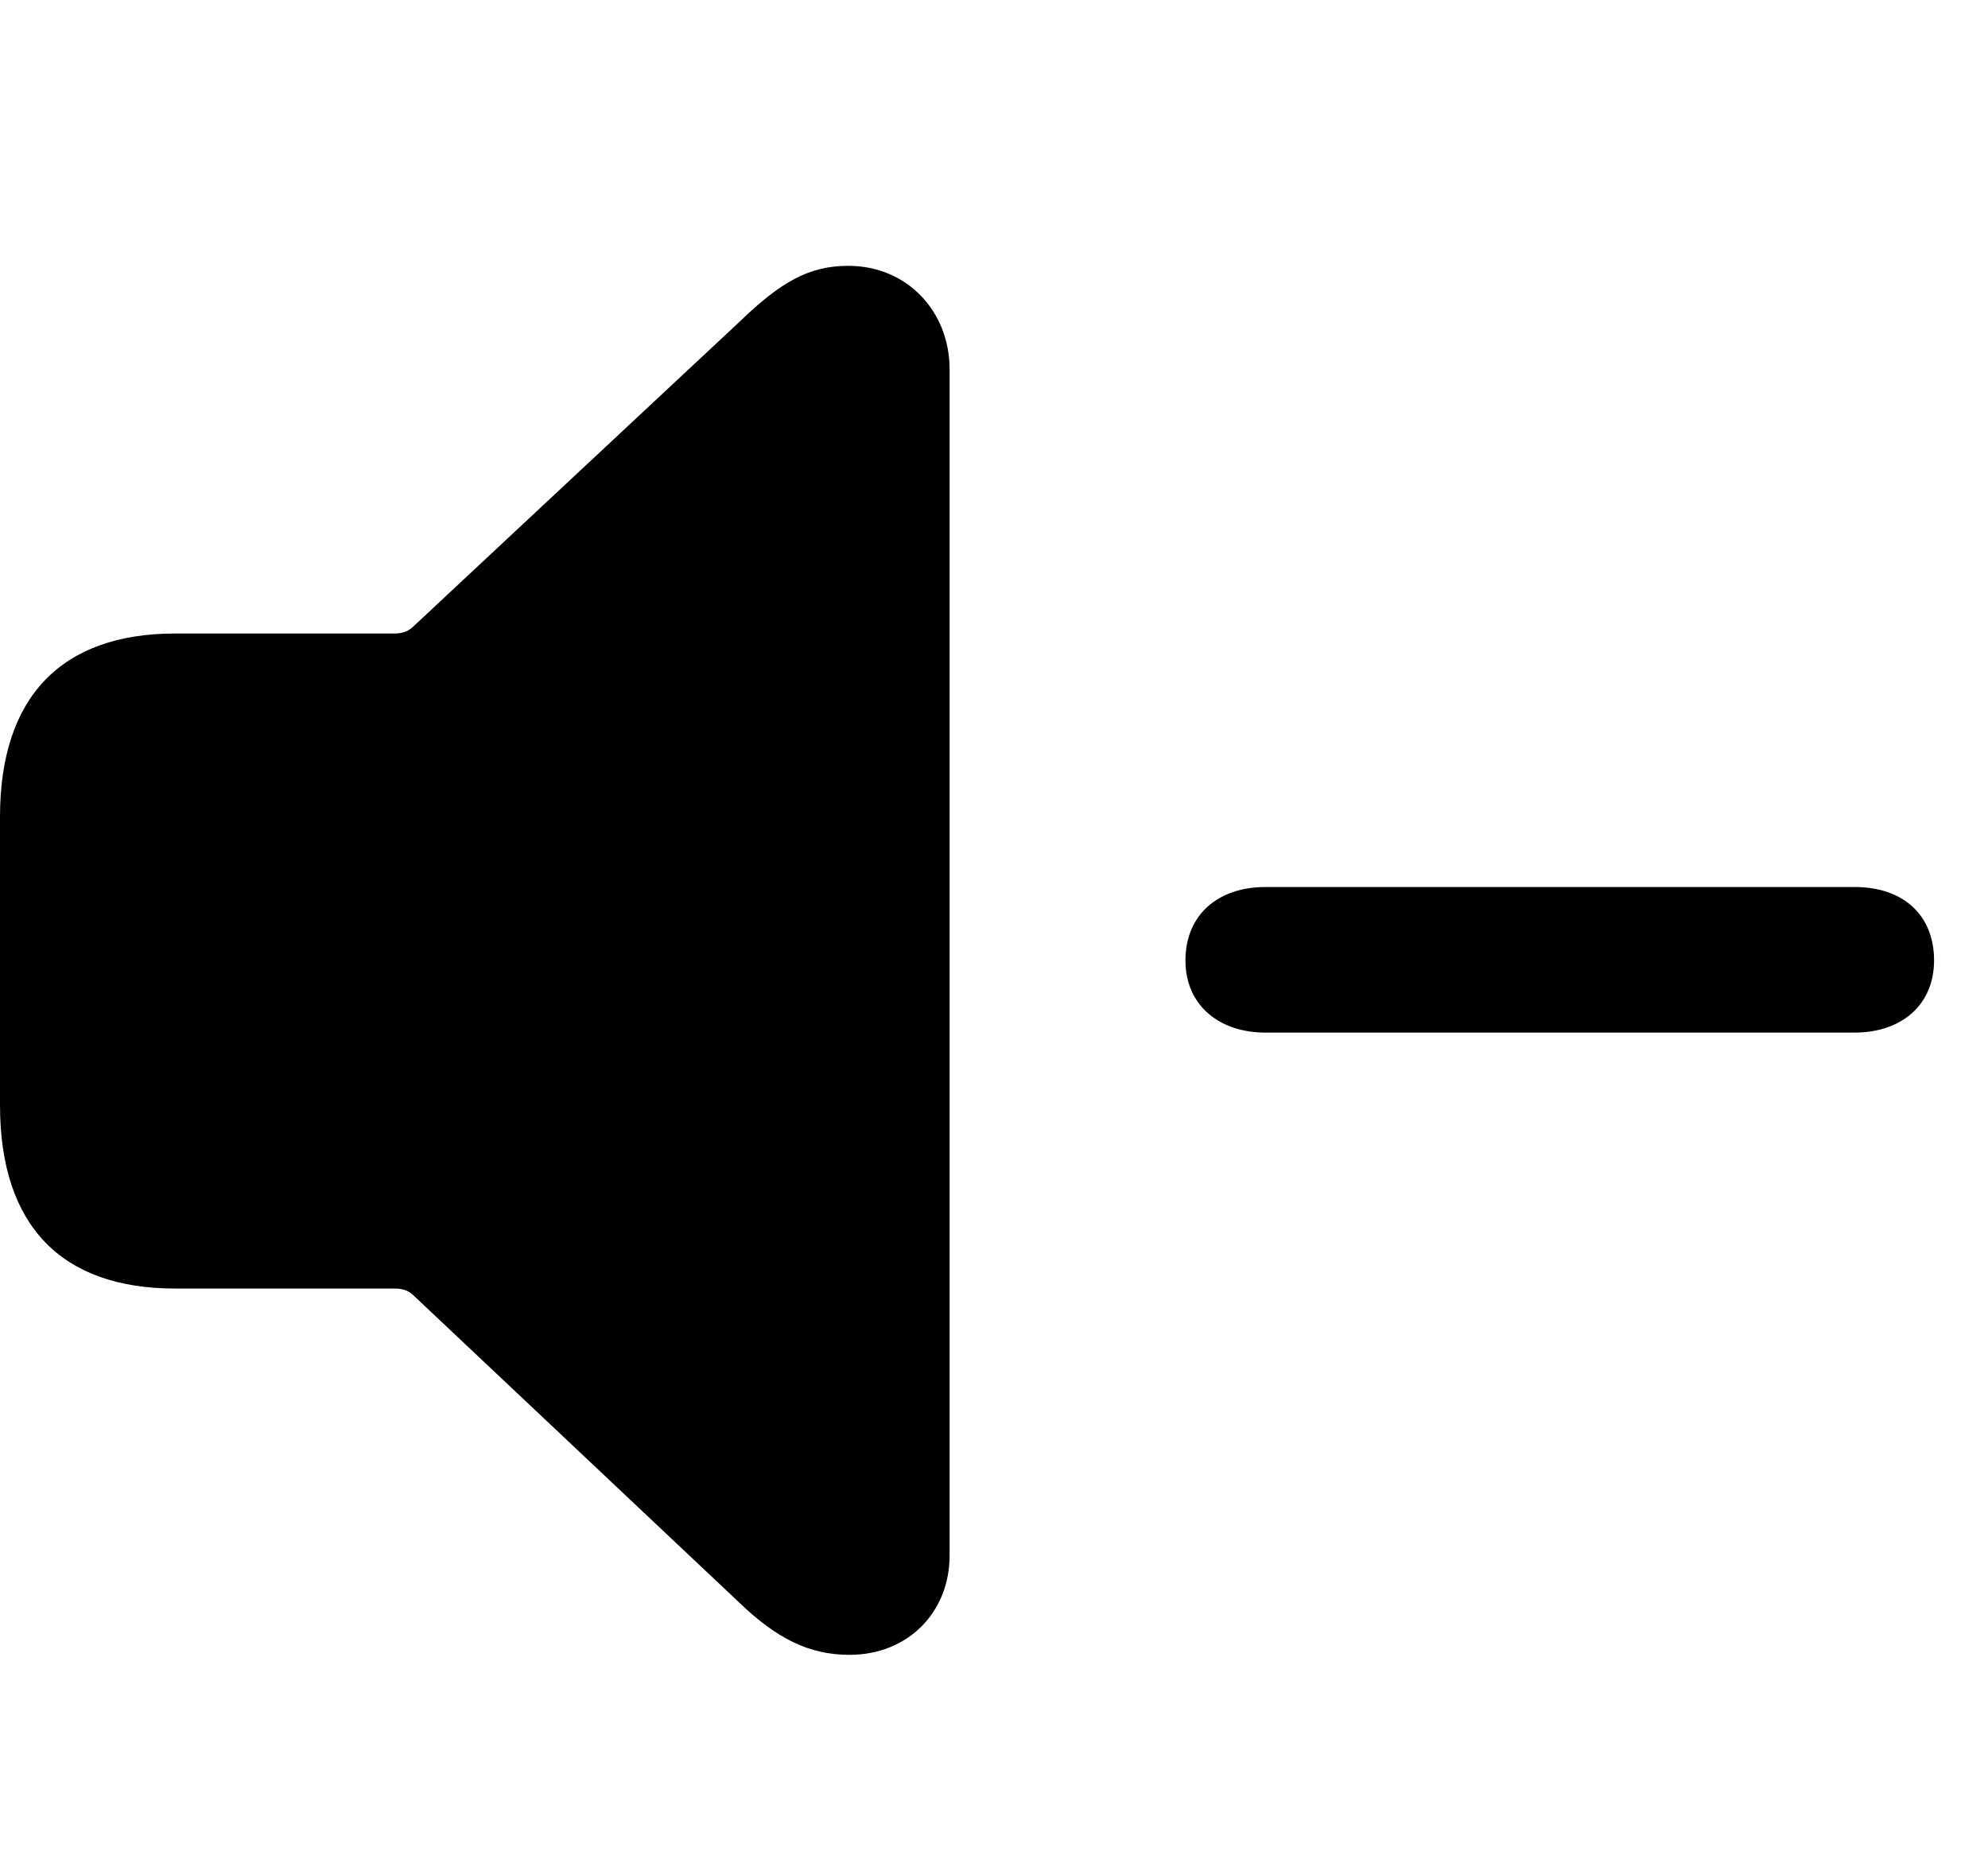 <svg width="30" height="28" viewBox="0 0 30 28" fill="none" xmlns="http://www.w3.org/2000/svg">
<path d="M12.82 24.975C13.695 24.975 14.33 24.34 14.33 23.474V5.572C14.33 4.707 13.695 4.012 12.801 4.012C12.204 4.012 11.778 4.257 11.146 4.869L6.233 9.459C6.165 9.525 6.07 9.561 5.963 9.561H2.645C0.927 9.561 0 10.518 0 12.327V16.678C0 18.498 0.927 19.447 2.645 19.447H5.961C6.068 19.447 6.163 19.476 6.231 19.542L11.146 24.177C11.724 24.735 12.215 24.975 12.82 24.975Z" fill="black"/>
<path d="M19.096 15.584H27.989C28.689 15.584 29.186 15.171 29.186 14.495C29.186 13.81 28.72 13.387 27.989 13.387H19.096C18.377 13.387 17.889 13.81 17.889 14.495C17.889 15.171 18.396 15.584 19.096 15.584Z" fill="black"/>
</svg>
